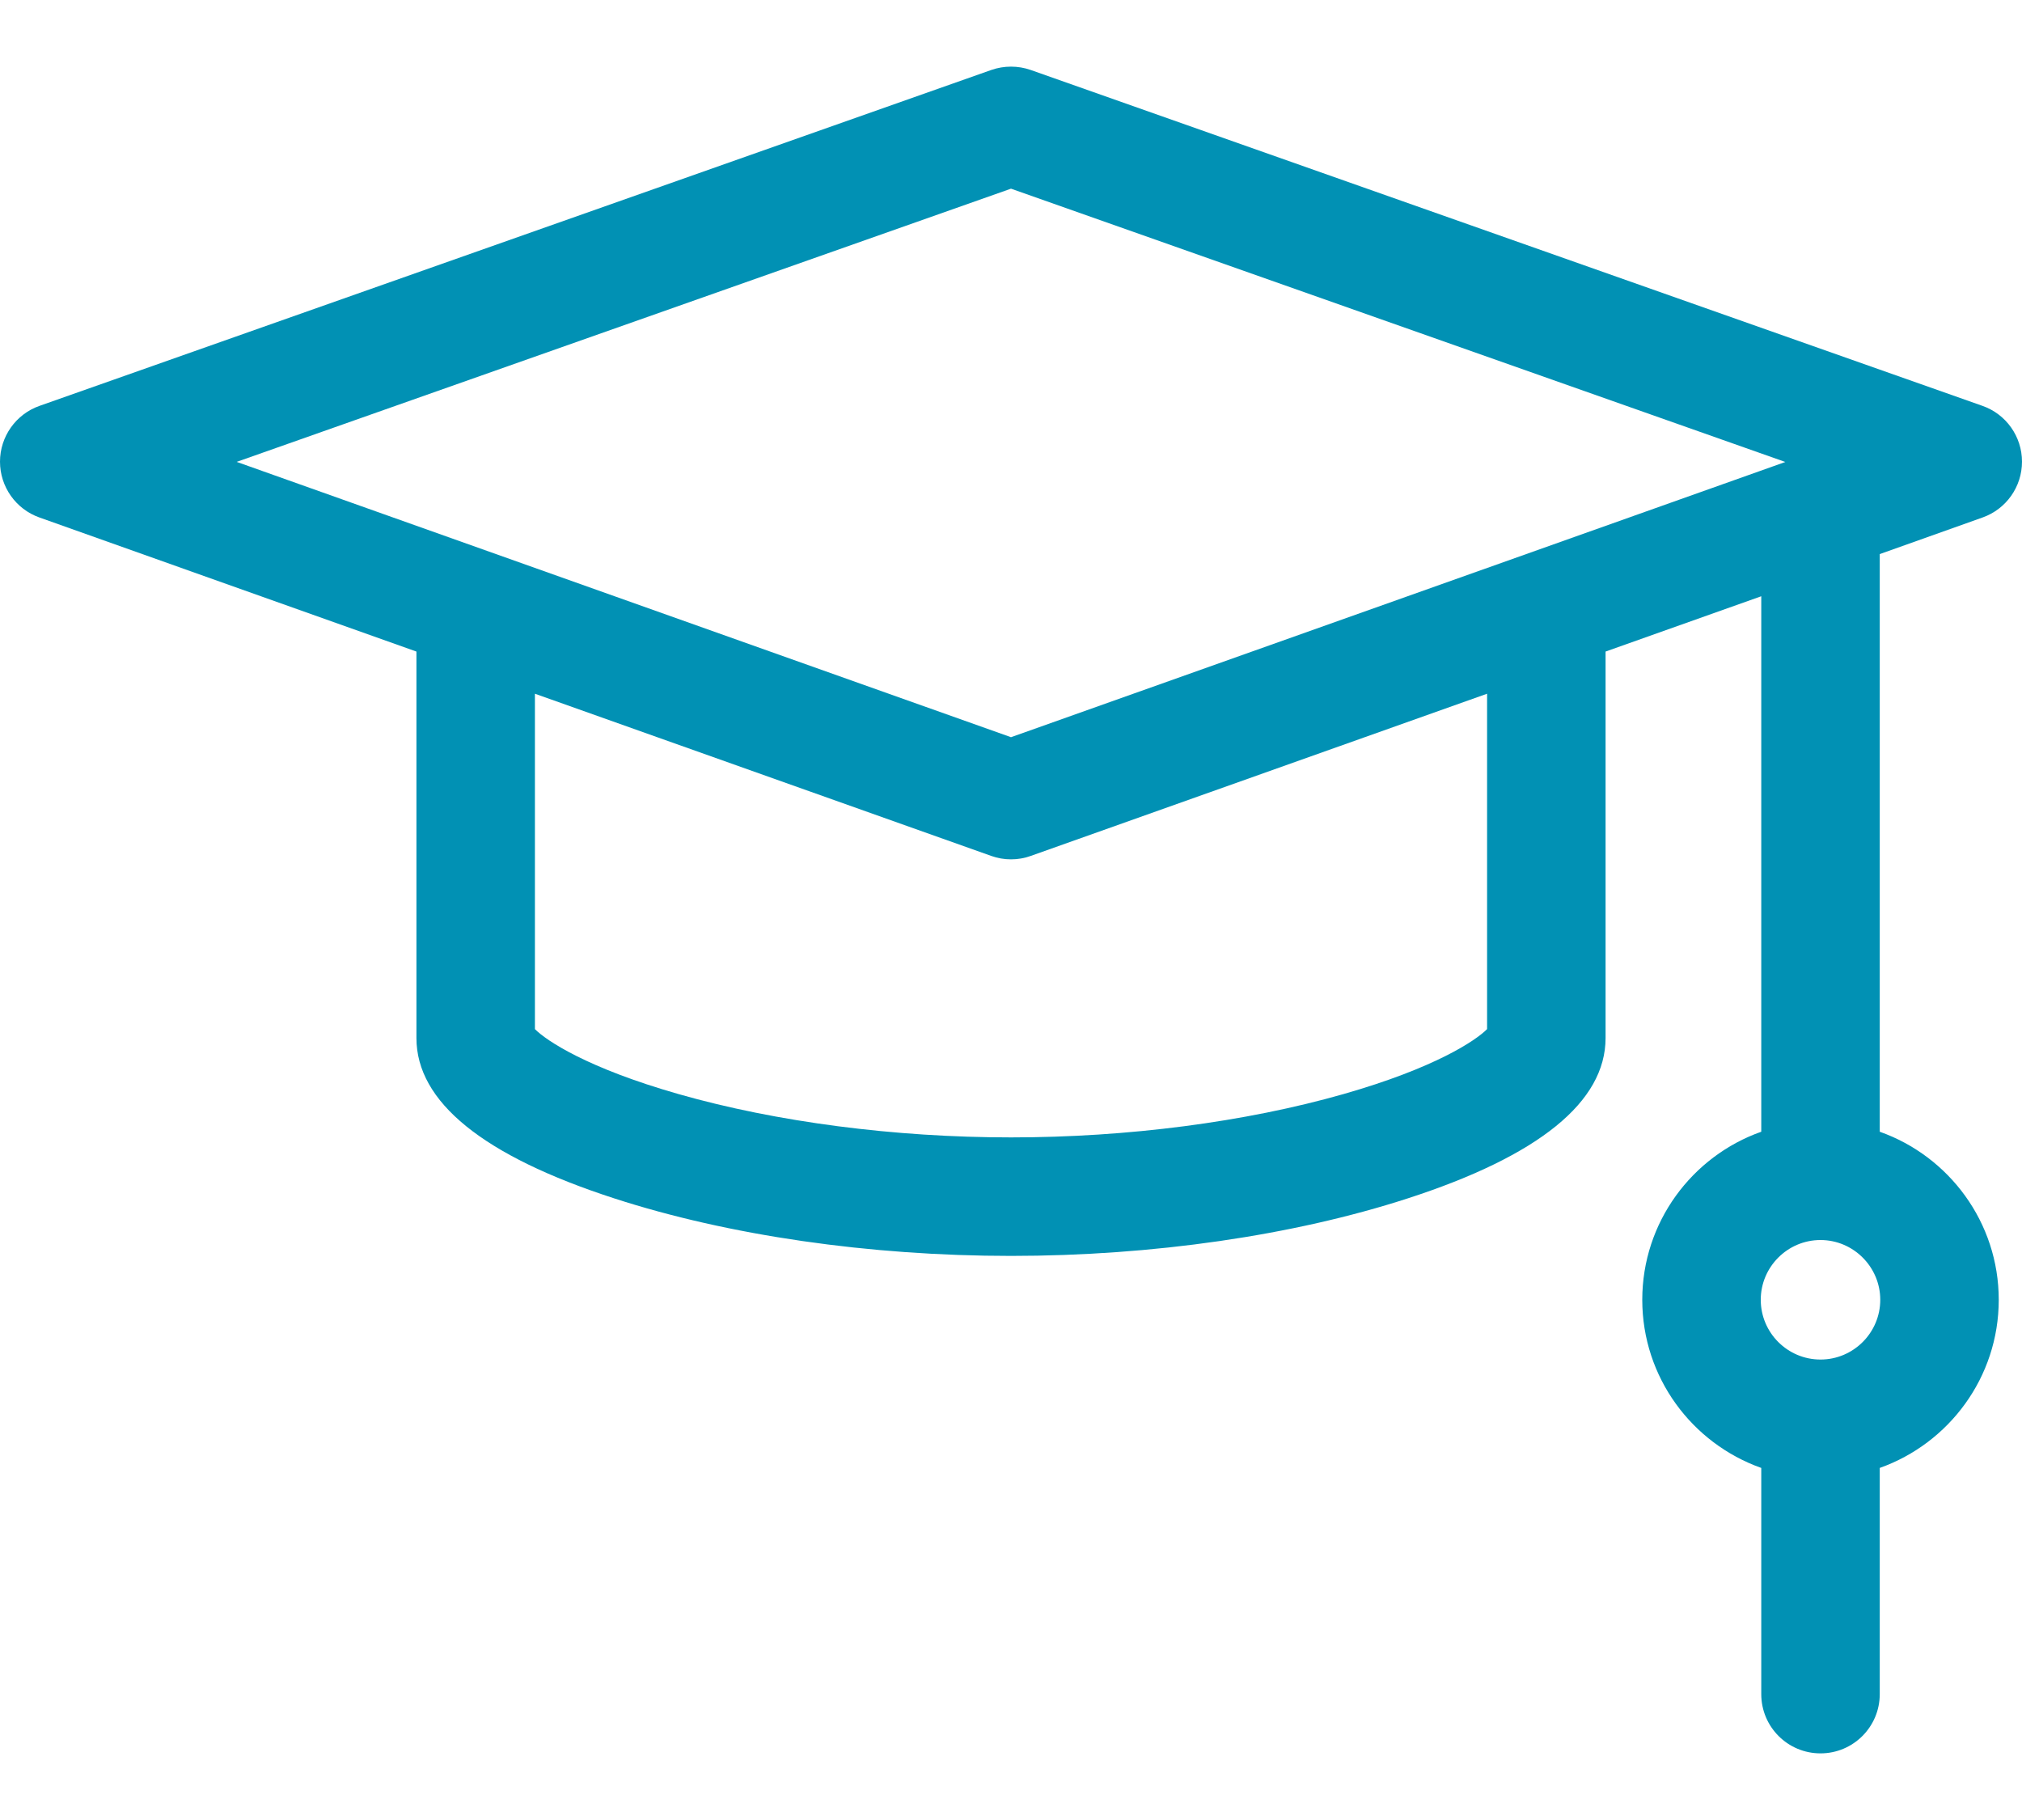 <svg width="20" height="18" viewBox="0 0 20 18" fill="none" xmlns="http://www.w3.org/2000/svg">
<path d="M19.61 5.118C19.844 5.035 20 4.814 20 4.566C20 4.318 19.843 4.096 19.609 4.014L10.195 0.692C10.069 0.648 9.931 0.648 9.805 0.692L0.391 4.014C0.157 4.096 0 4.318 4.68243e-07 4.566C-0 4.814 0.156 5.035 0.39 5.118L4.119 6.444V10.266C4.119 10.897 4.777 11.431 6.075 11.852C7.206 12.219 8.6 12.421 10 12.421C11.4 12.421 12.794 12.219 13.925 11.852C15.223 11.431 15.881 10.897 15.881 10.266V6.444L17.421 5.897V11.193C16.736 11.435 16.244 12.089 16.244 12.855C16.244 13.622 16.736 14.275 17.421 14.518V16.755C17.421 17.079 17.683 17.341 18.007 17.341C18.33 17.341 18.593 17.079 18.593 16.755V14.518C19.277 14.275 19.77 13.622 19.77 12.855C19.77 12.089 19.277 11.435 18.593 11.193V5.48L19.61 5.118ZM18.007 13.446C17.681 13.446 17.416 13.181 17.416 12.855C17.416 12.53 17.681 12.264 18.007 12.264C18.332 12.264 18.598 12.53 18.598 12.855C18.598 13.181 18.332 13.446 18.007 13.446ZM10 1.866L17.659 4.569L10 7.291L2.341 4.568L10 1.866ZM14.709 10.178C14.597 10.291 14.195 10.562 13.287 10.821C12.319 11.097 11.152 11.249 10 11.249C8.848 11.249 7.681 11.097 6.713 10.821C5.805 10.562 5.403 10.291 5.291 10.178V6.861L9.804 8.465C9.867 8.488 9.934 8.499 10 8.499C10.066 8.499 10.133 8.488 10.196 8.465L14.709 6.861V10.178H14.709Z" fill="#0191B4"/>
</svg>
